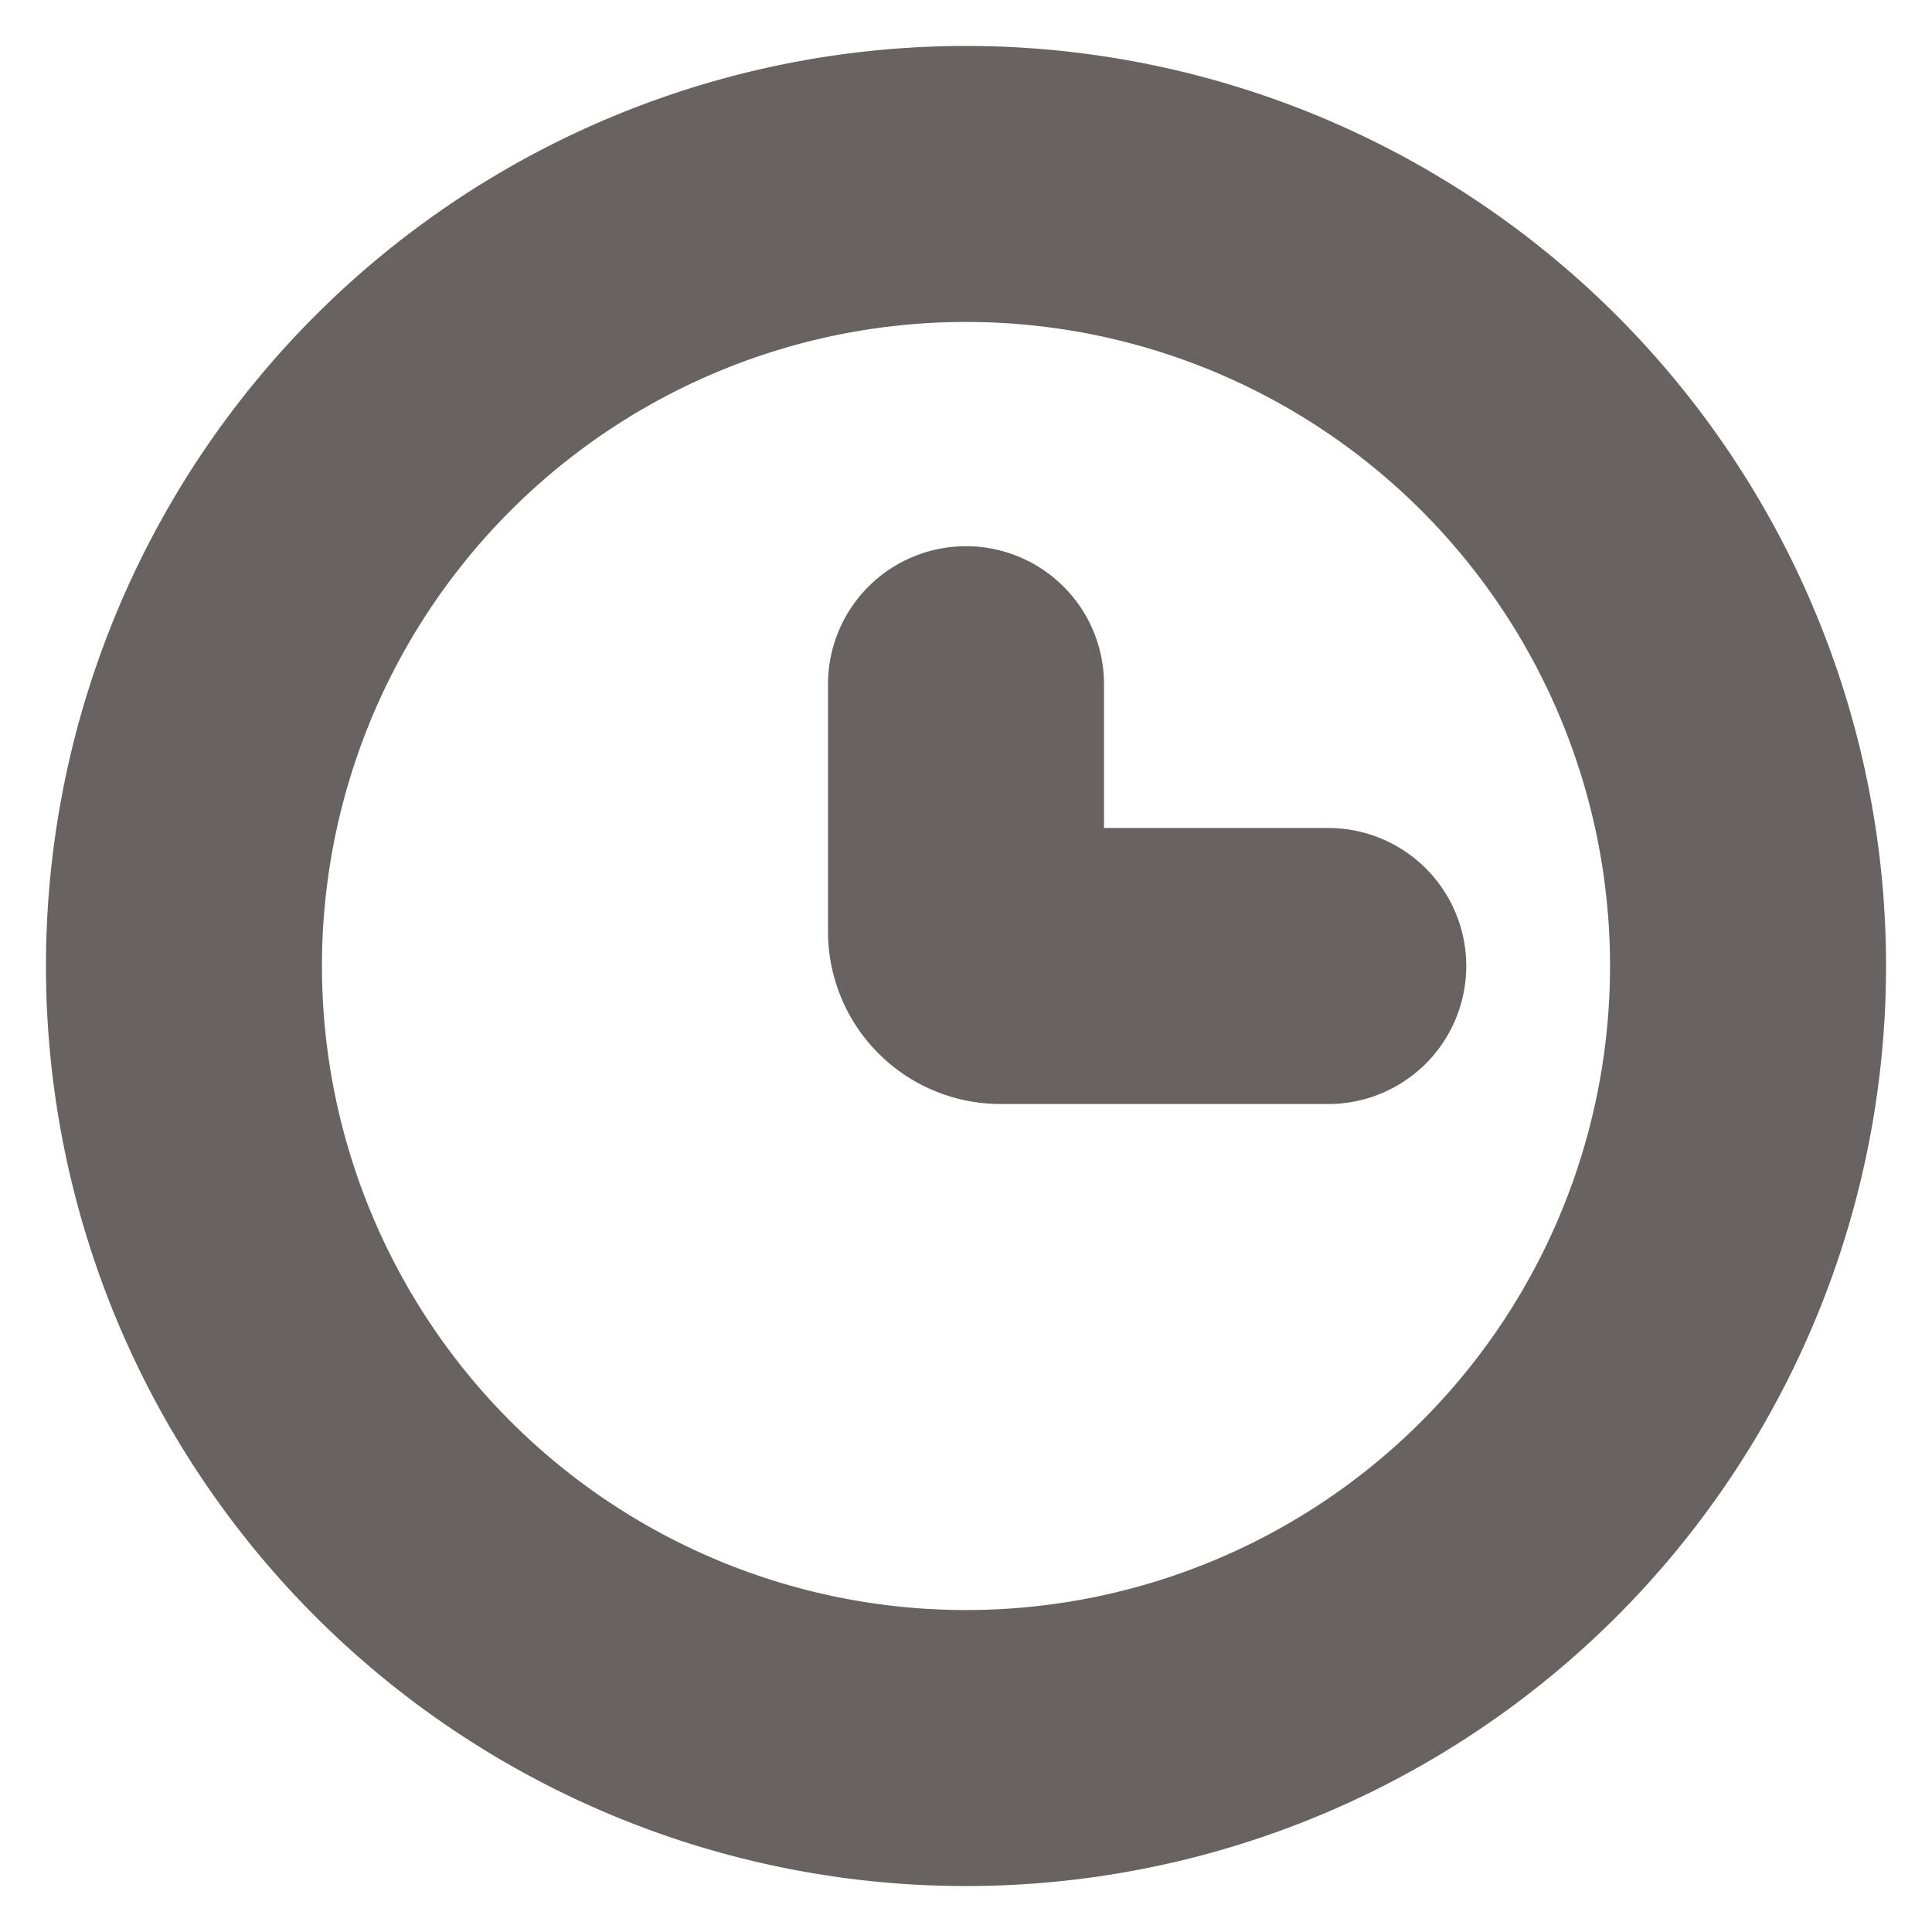 <svg xmlns="http://www.w3.org/2000/svg" width="14" height="14" fill="none" viewBox="0 0 14 14">
  <path stroke="#686262" stroke-width="2" d="M7 12.667A5.667 5.667 0 1 0 7 1.333a5.667 5.667 0 0 0 0 11.334Z"/>
  <path stroke="#686262" stroke-linecap="round" stroke-width="2" d="M9.625 7H7.25A.25.25 0 0 1 7 6.75V4.958"/>
</svg>
